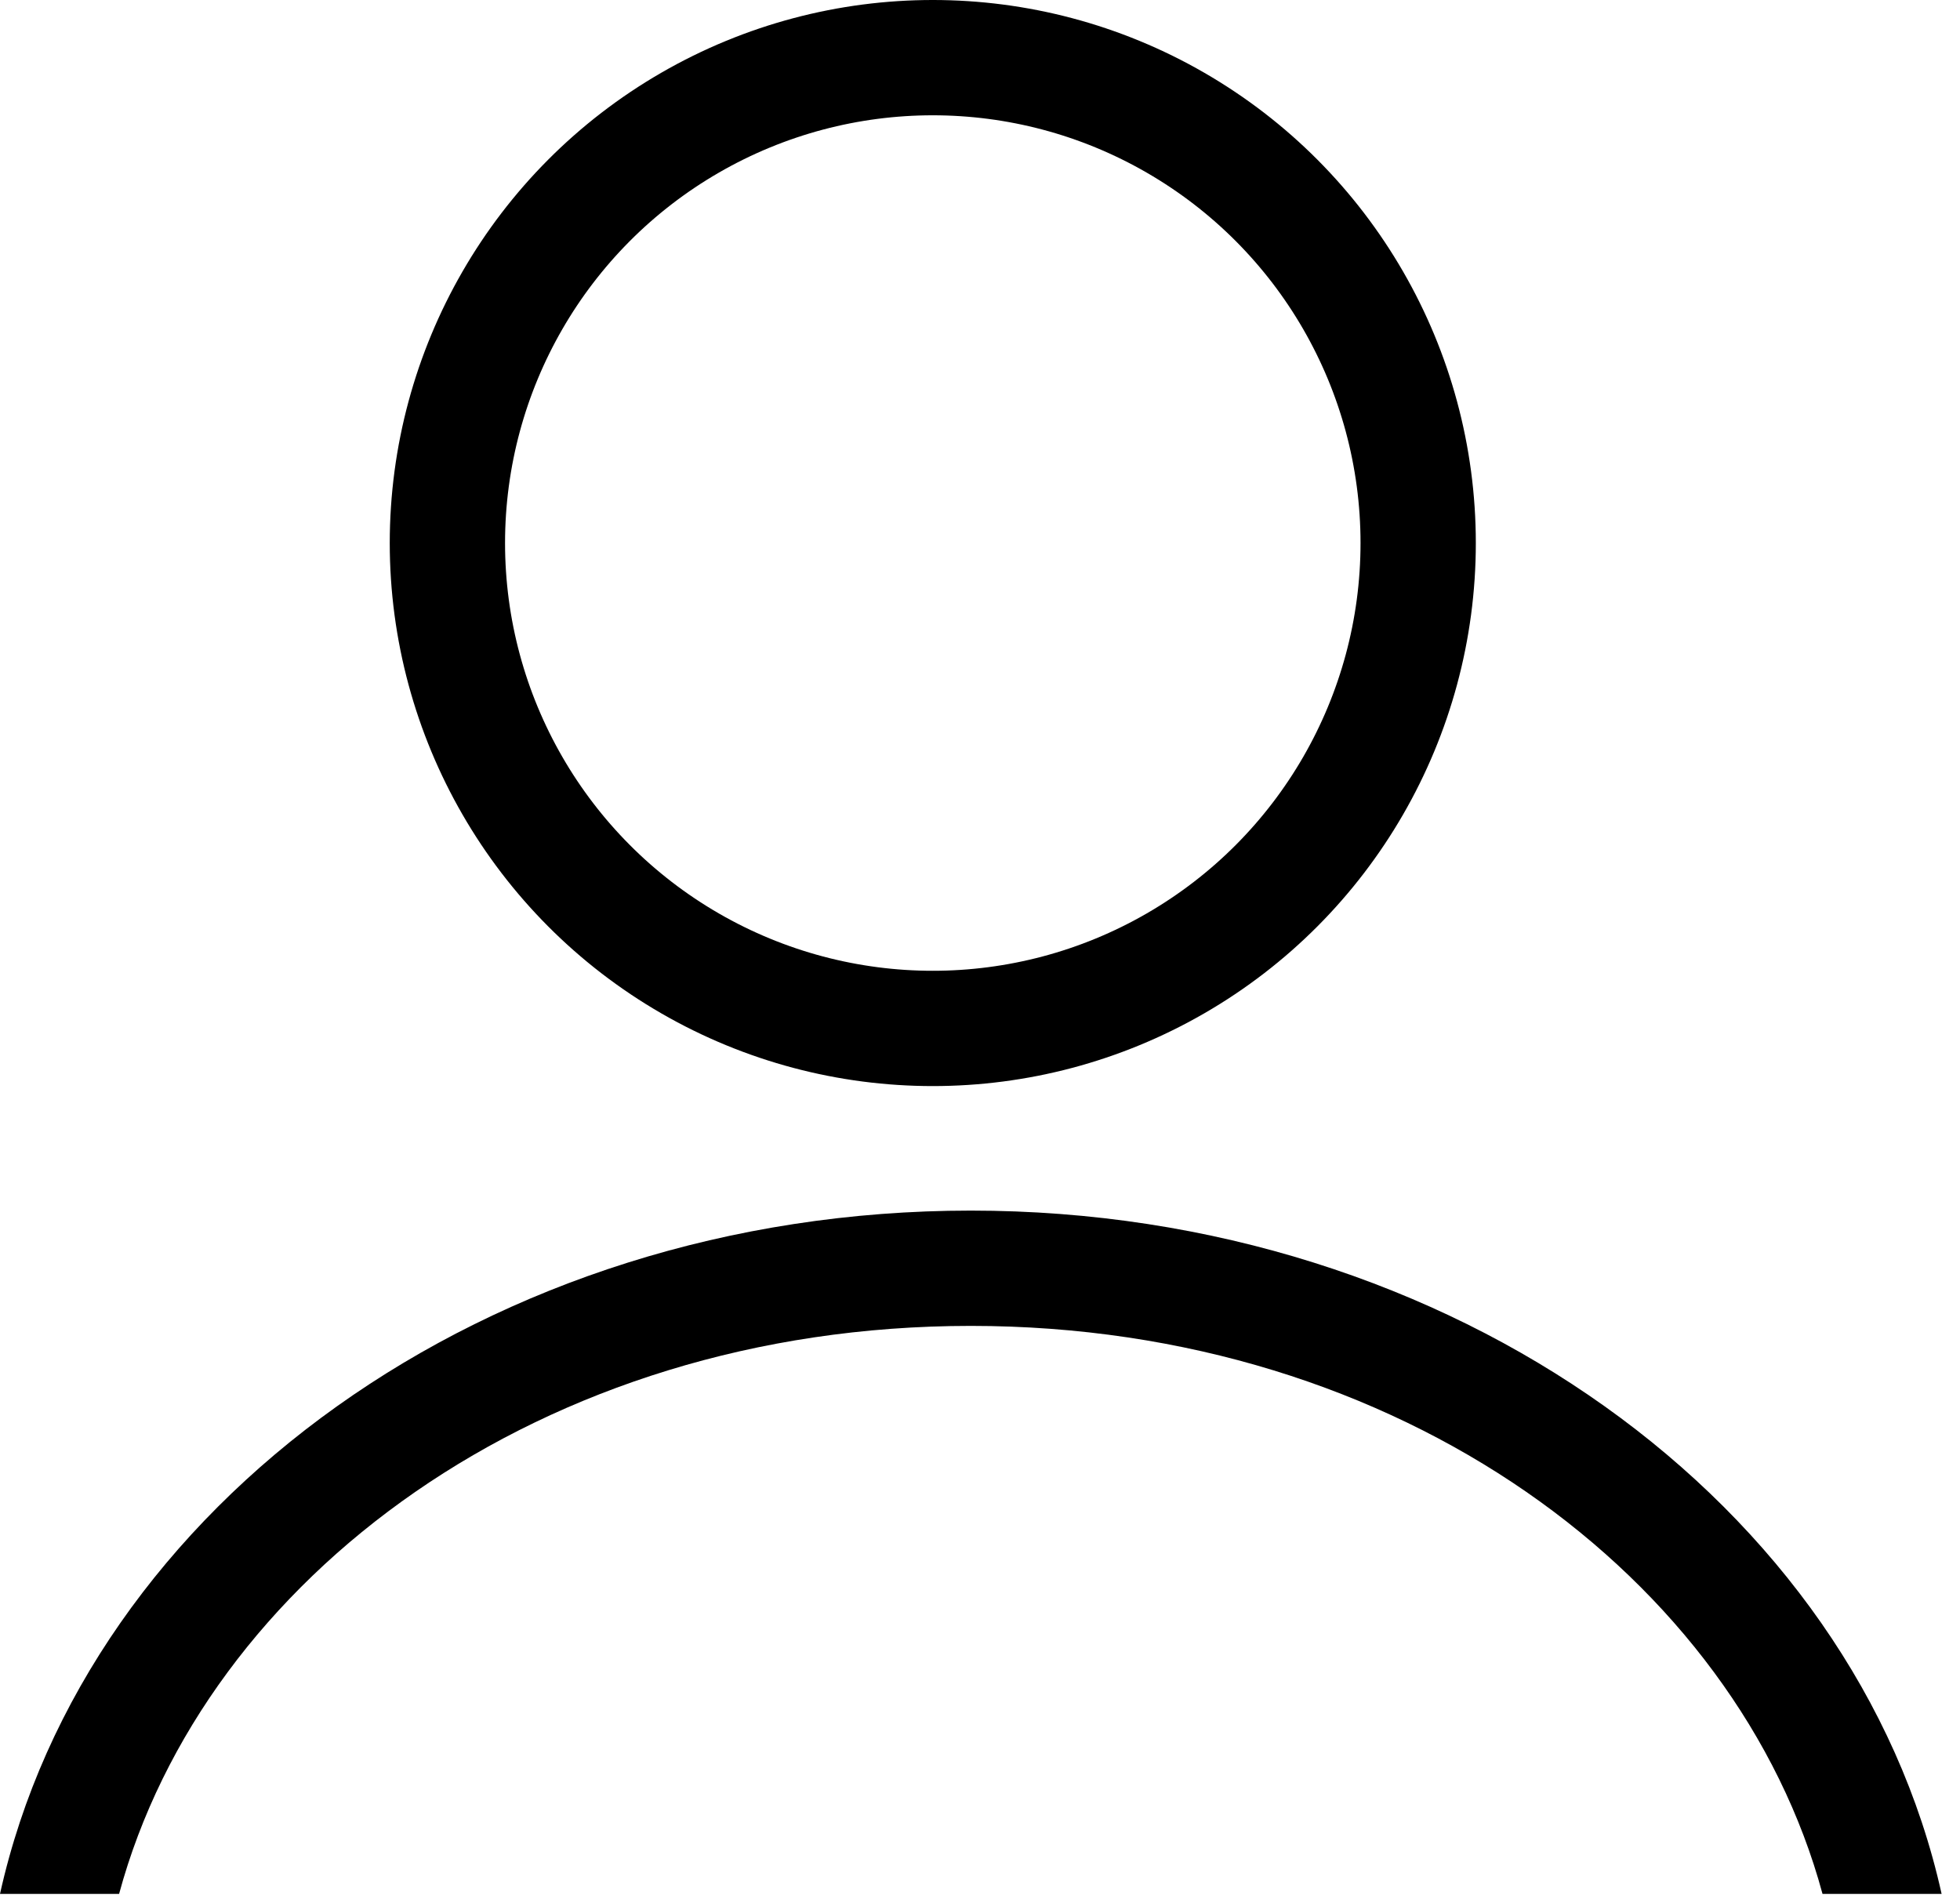 <svg width="34" height="33" viewBox="0 0 34 33" fill="none" xmlns="http://www.w3.org/2000/svg">
    <circle cx="16.181" cy="9.42" r="8.42" stroke="black" stroke-width="2" />
    <path fill-rule="evenodd" clip-rule="evenodd"
        d="M31.615 32.853C30.135 27.387 24.308 23 16.84 23C9.373 23 3.546 27.387 2.066 32.853H0C1.501 26.104 8.47 21 16.84 21C25.211 21 32.18 26.104 33.681 32.853H31.615Z"
        fill="black" />
</svg>